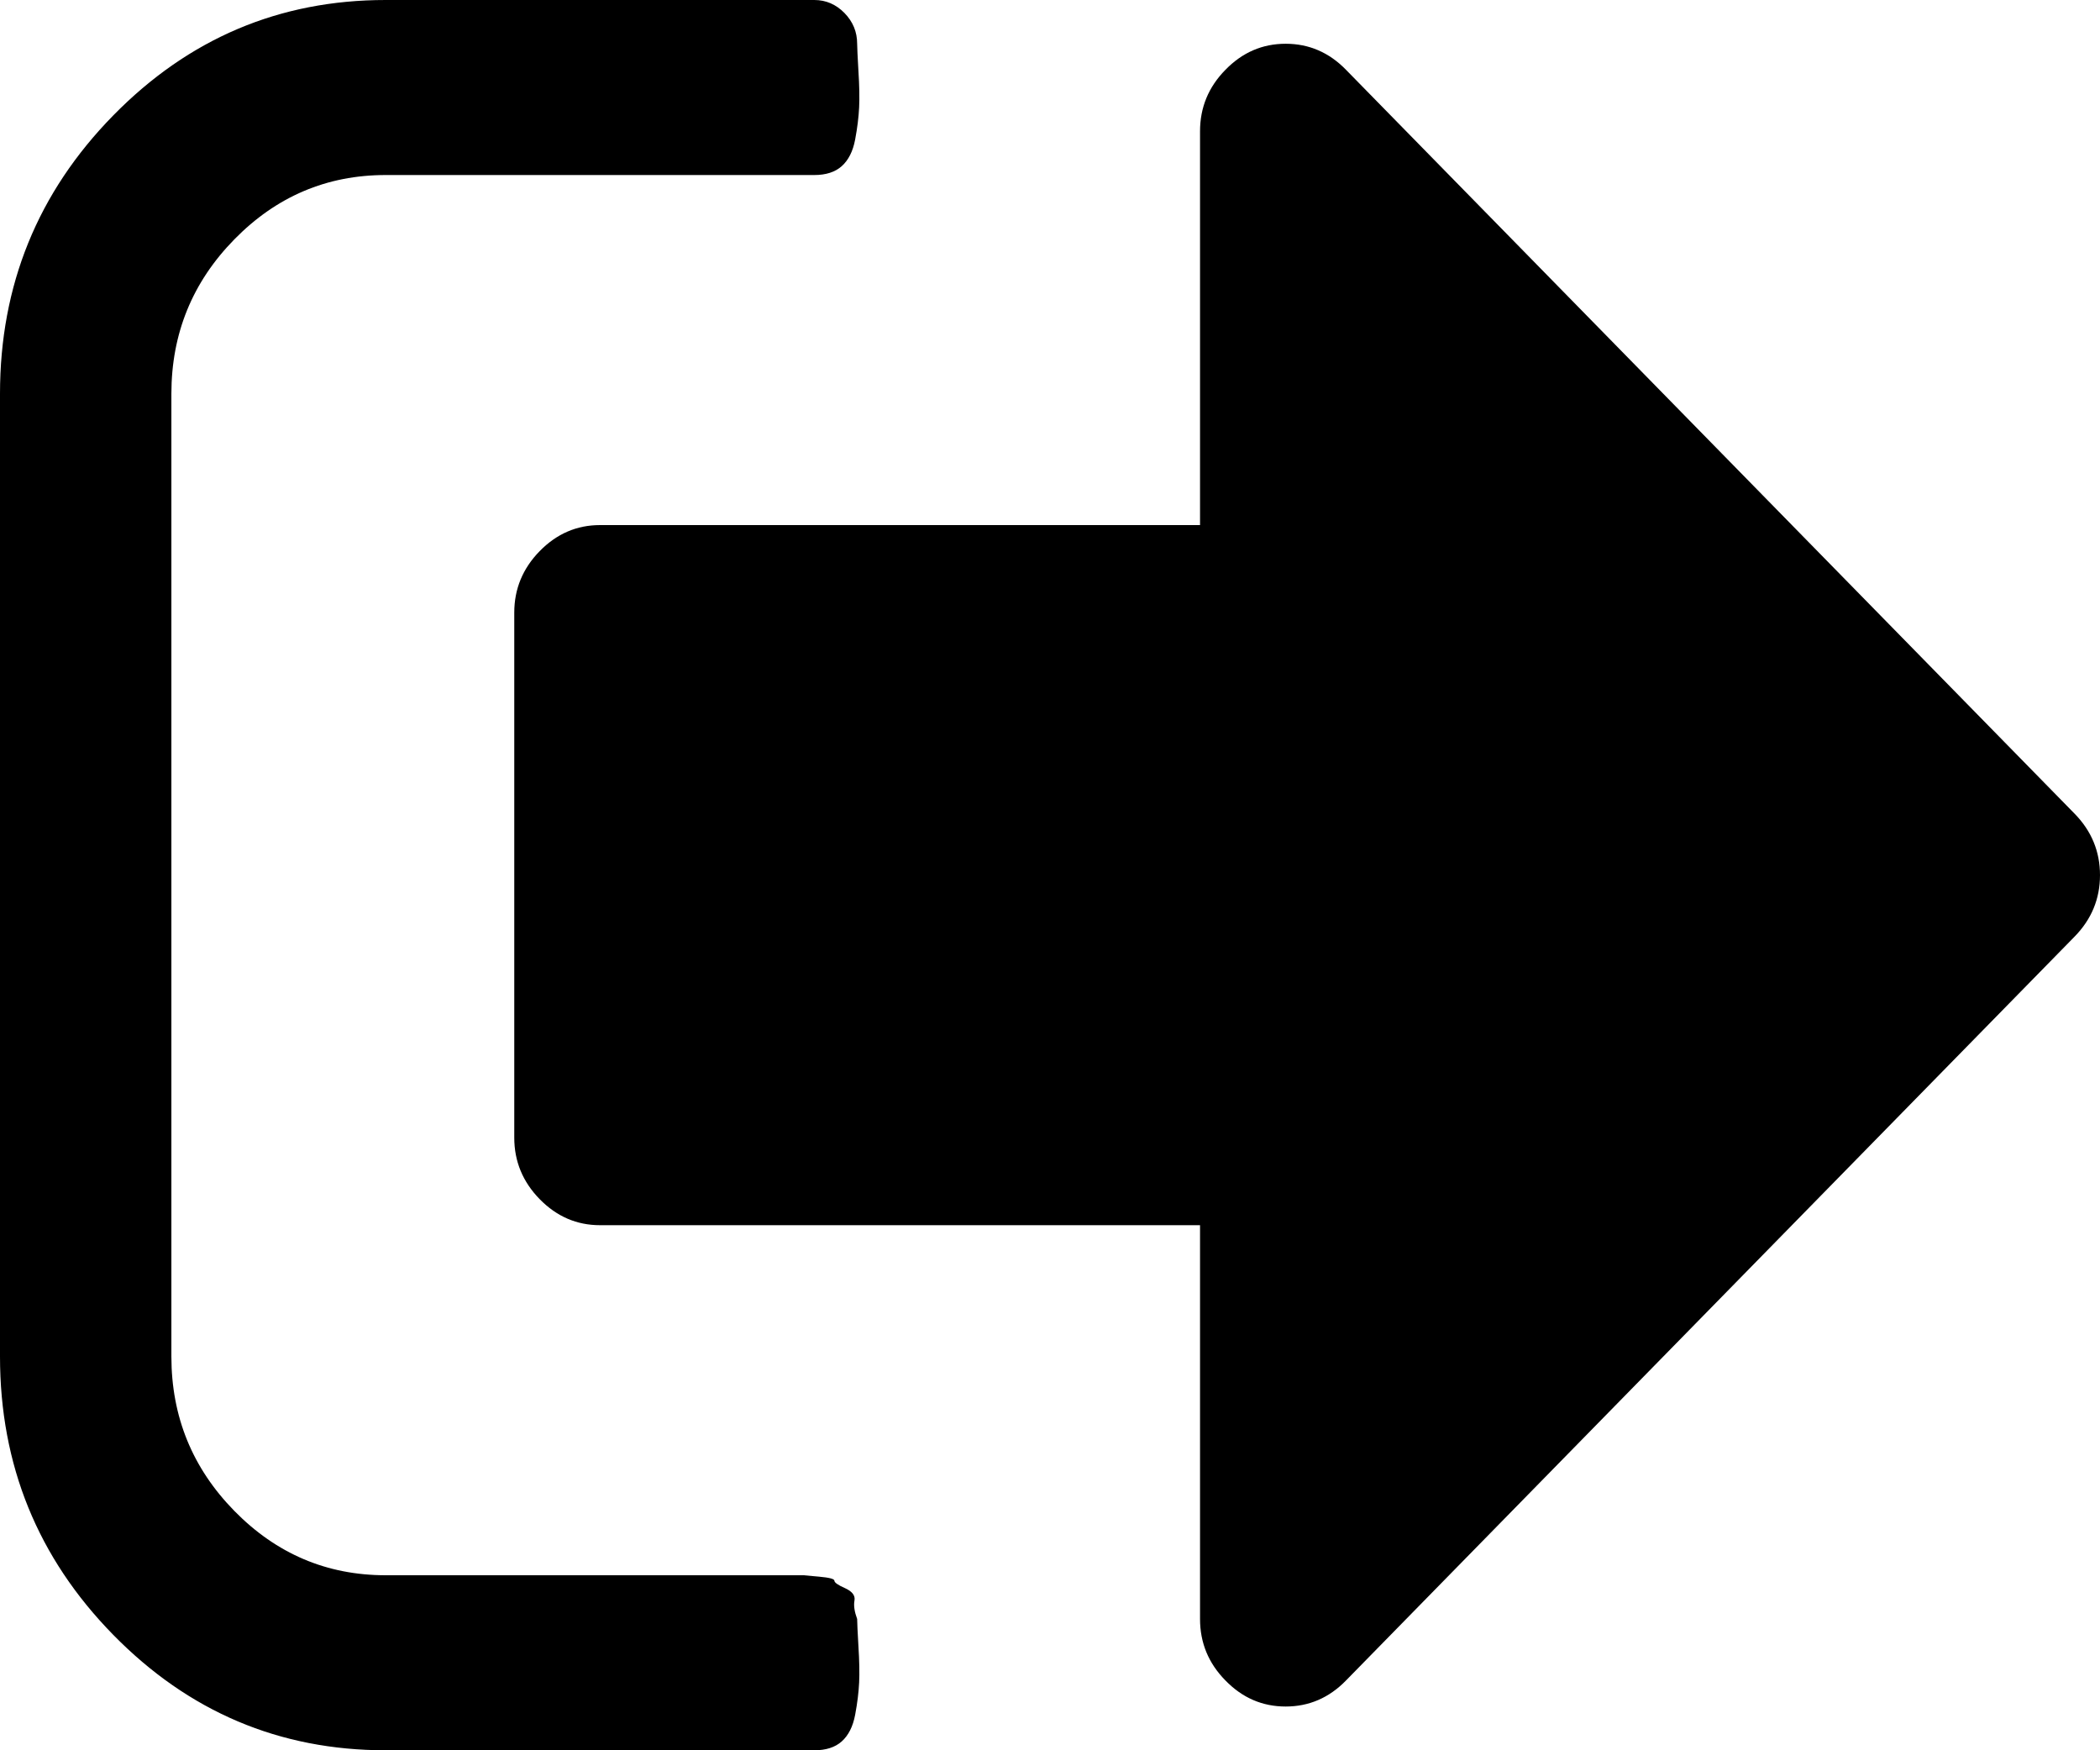 ﻿<?xml version="1.0" encoding="utf-8"?>
<svg version="1.1" xmlns:xlink="http://www.w3.org/1999/xlink" width="18px" height="15px" xmlns="http://www.w3.org/2000/svg">
  <g transform="matrix(1 0 0 1 -692 -210 )">
    <path d="M 7.324 13.717  C 7.316 13.76  7.324 13.812  7.347 13.875  C 7.347 13.906  7.351 13.984  7.358 14.109  C 7.366 14.234  7.368 14.338  7.364 14.42  C 7.36 14.502  7.349 14.594  7.33 14.695  C 7.311 14.797  7.272 14.873  7.215 14.924  C 7.158 14.975  7.079 15  6.98 15  L 3.306 15  C 2.395 15  1.617 14.67  0.97 14.01  C 0.323 13.35  0 12.555  0 11.625  L 0 3.375  C 0 2.445  0.323 1.65  0.97 0.99  C 1.617 0.33  2.395 0  3.306 0  L 6.98 0  C 7.079 0  7.165 0.037  7.238 0.111  C 7.311 0.186  7.347 0.273  7.347 0.375  C 7.347 0.406  7.351 0.484  7.358 0.609  C 7.366 0.734  7.368 0.838  7.364 0.92  C 7.36 1.002  7.349 1.094  7.33 1.195  C 7.311 1.297  7.272 1.373  7.215 1.424  C 7.158 1.475  7.079 1.5  6.98 1.5  L 3.306 1.5  C 2.801 1.5  2.369 1.684  2.009 2.051  C 1.649 2.418  1.469 2.859  1.469 3.375  L 1.469 11.625  C 1.469 12.141  1.649 12.582  2.009 12.949  C 2.369 13.316  2.801 13.5  3.306 13.5  L 6.612 13.5  L 6.739 13.5  L 6.888 13.5  C 6.888 13.5  6.932 13.504  7.02 13.512  C 7.108 13.52  7.152 13.531  7.152 13.547  C 7.152 13.562  7.182 13.584  7.244 13.611  C 7.305 13.639  7.332 13.674  7.324 13.717  Z M 17.782 6.973  C 17.927 7.121  18 7.297  18 7.5  C 18 7.703  17.927 7.879  17.782 8.027  L 11.537 14.402  C 11.392 14.551  11.219 14.625  11.02 14.625  C 10.821 14.625  10.649 14.551  10.504 14.402  C 10.358 14.254  10.286 14.078  10.286 13.875  L 10.286 10.5  L 5.143 10.5  C 4.944 10.5  4.772 10.426  4.626 10.277  C 4.481 10.129  4.408 9.953  4.408 9.75  L 4.408 5.25  C 4.408 5.047  4.481 4.871  4.626 4.723  C 4.772 4.574  4.944 4.5  5.143 4.5  L 10.286 4.5  L 10.286 1.125  C 10.286 0.922  10.358 0.746  10.504 0.598  C 10.649 0.449  10.821 0.375  11.02 0.375  C 11.219 0.375  11.392 0.449  11.537 0.598  L 17.782 6.973  Z " fill-rule="nonzero" fill="#000000" stroke="none" transform="matrix(1 0 0 1 692 210 )" />
  </g>
</svg>